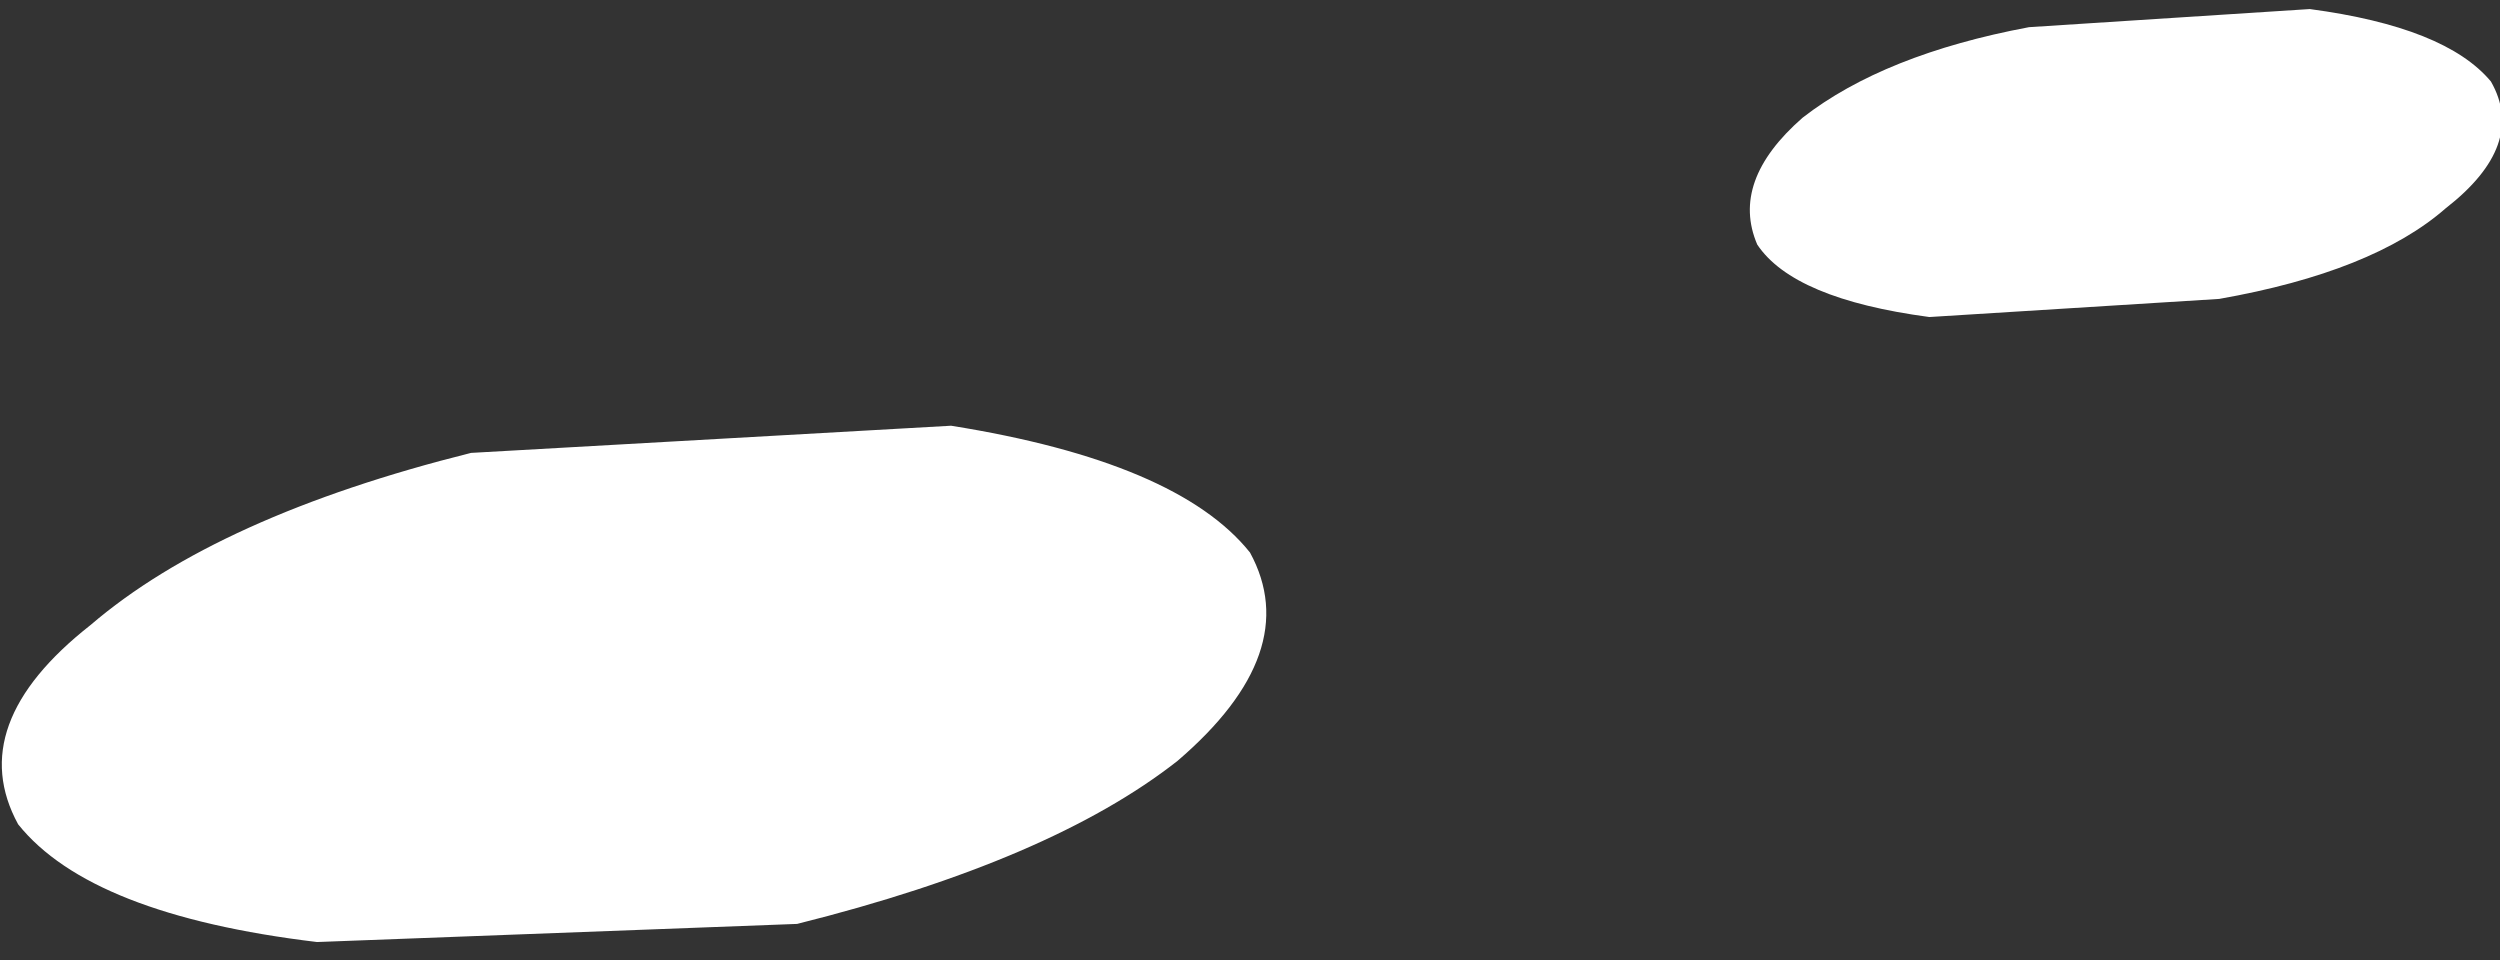 <?xml version="1.0" encoding="UTF-8" standalone="no"?>
<svg xmlns:xlink="http://www.w3.org/1999/xlink" height="5.3px" width="13.8px" xmlns="http://www.w3.org/2000/svg">
  <rect width="100%" height="100%" fill="#333333" stroke="none"/>
  <g transform="matrix(1.0, 0.0, 0.0, 1.0, -90.4, -33.35)">
    <path d="M103.9 34.5 Q103.5 34.85 102.65 35.0 L101.05 35.1 Q100.3 35.0 100.1 34.7 99.95 34.35 100.35 34.0 100.8 33.65 101.6 33.5 L103.15 33.4 Q103.9 33.5 104.15 33.8 104.35 34.15 103.9 34.5 M95.65 35.7 Q96.9 35.9 97.3 36.4 97.6 36.95 96.9 37.55 96.2 38.1 94.8 38.45 L92.15 38.55 Q90.9 38.4 90.5 37.9 90.2 37.35 90.9 36.8 91.6 36.2 93.0 35.85 L95.65 35.7" fill="#ffffff" fill-rule="evenodd" stroke="none"/>
  </g>
</svg>
